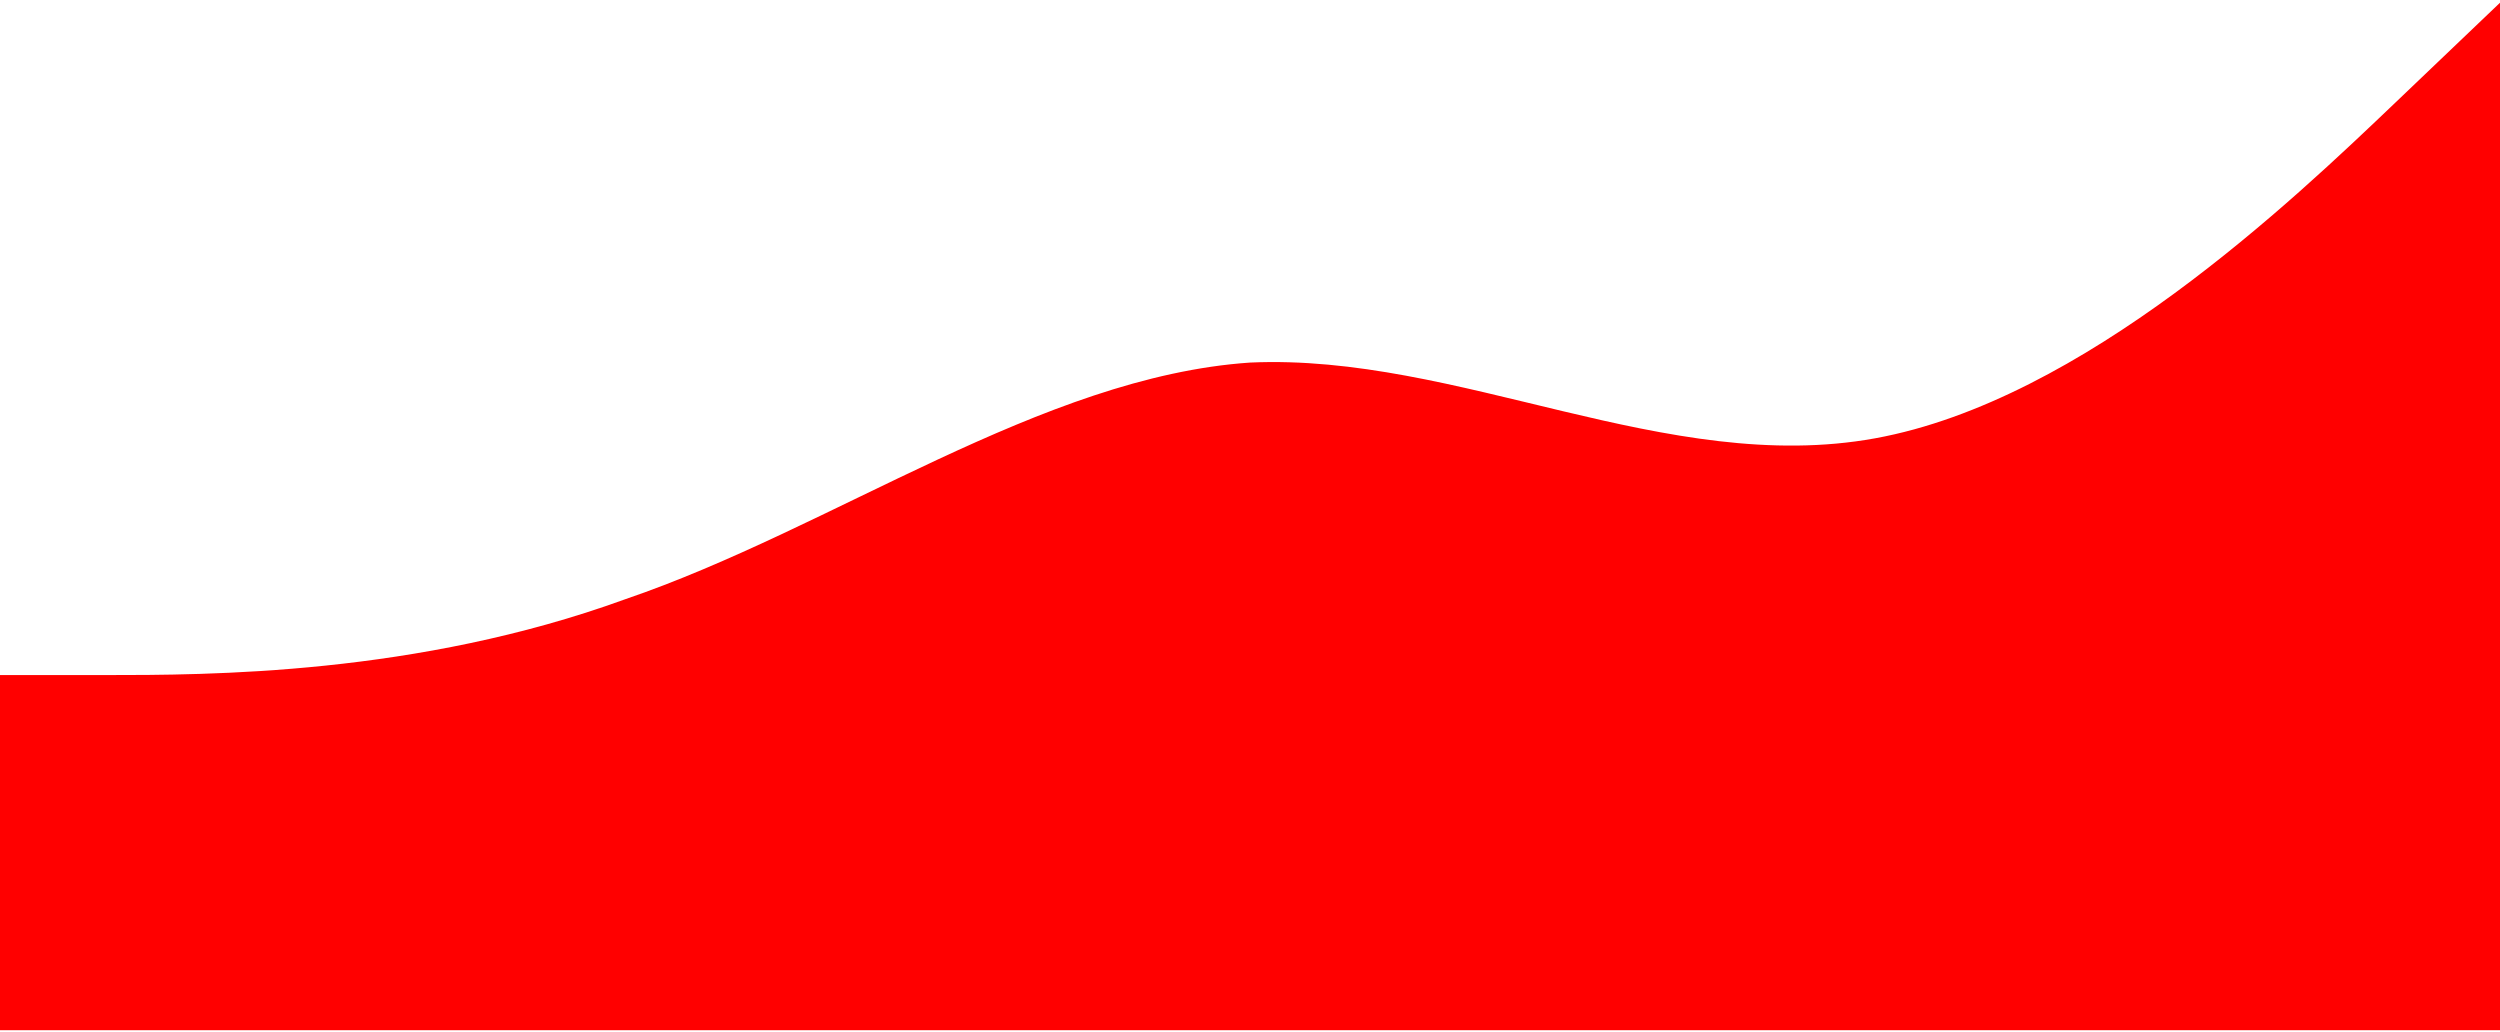 <svg width="528" height="218" viewBox="0 0 528 218" fill="none" xmlns="http://www.w3.org/2000/svg">
<path fill-rule="evenodd" clip-rule="evenodd" d="M0 142.576H22C44 142.576 88 142.576 132 126.576C176 111.576 220 79.576 264 76.576C308 74.576 352 100.576 396 92.576C440 84.576 484 42.576 506 21.576L528 0.576V217.576H506C484 217.576 440 217.576 396 217.576C352 217.576 308 217.576 264 217.576C220 217.576 176 217.576 132 217.576C88 217.576 44 217.576 22 217.576H0V142.576Z" fill="#FF0000"/>
</svg>
